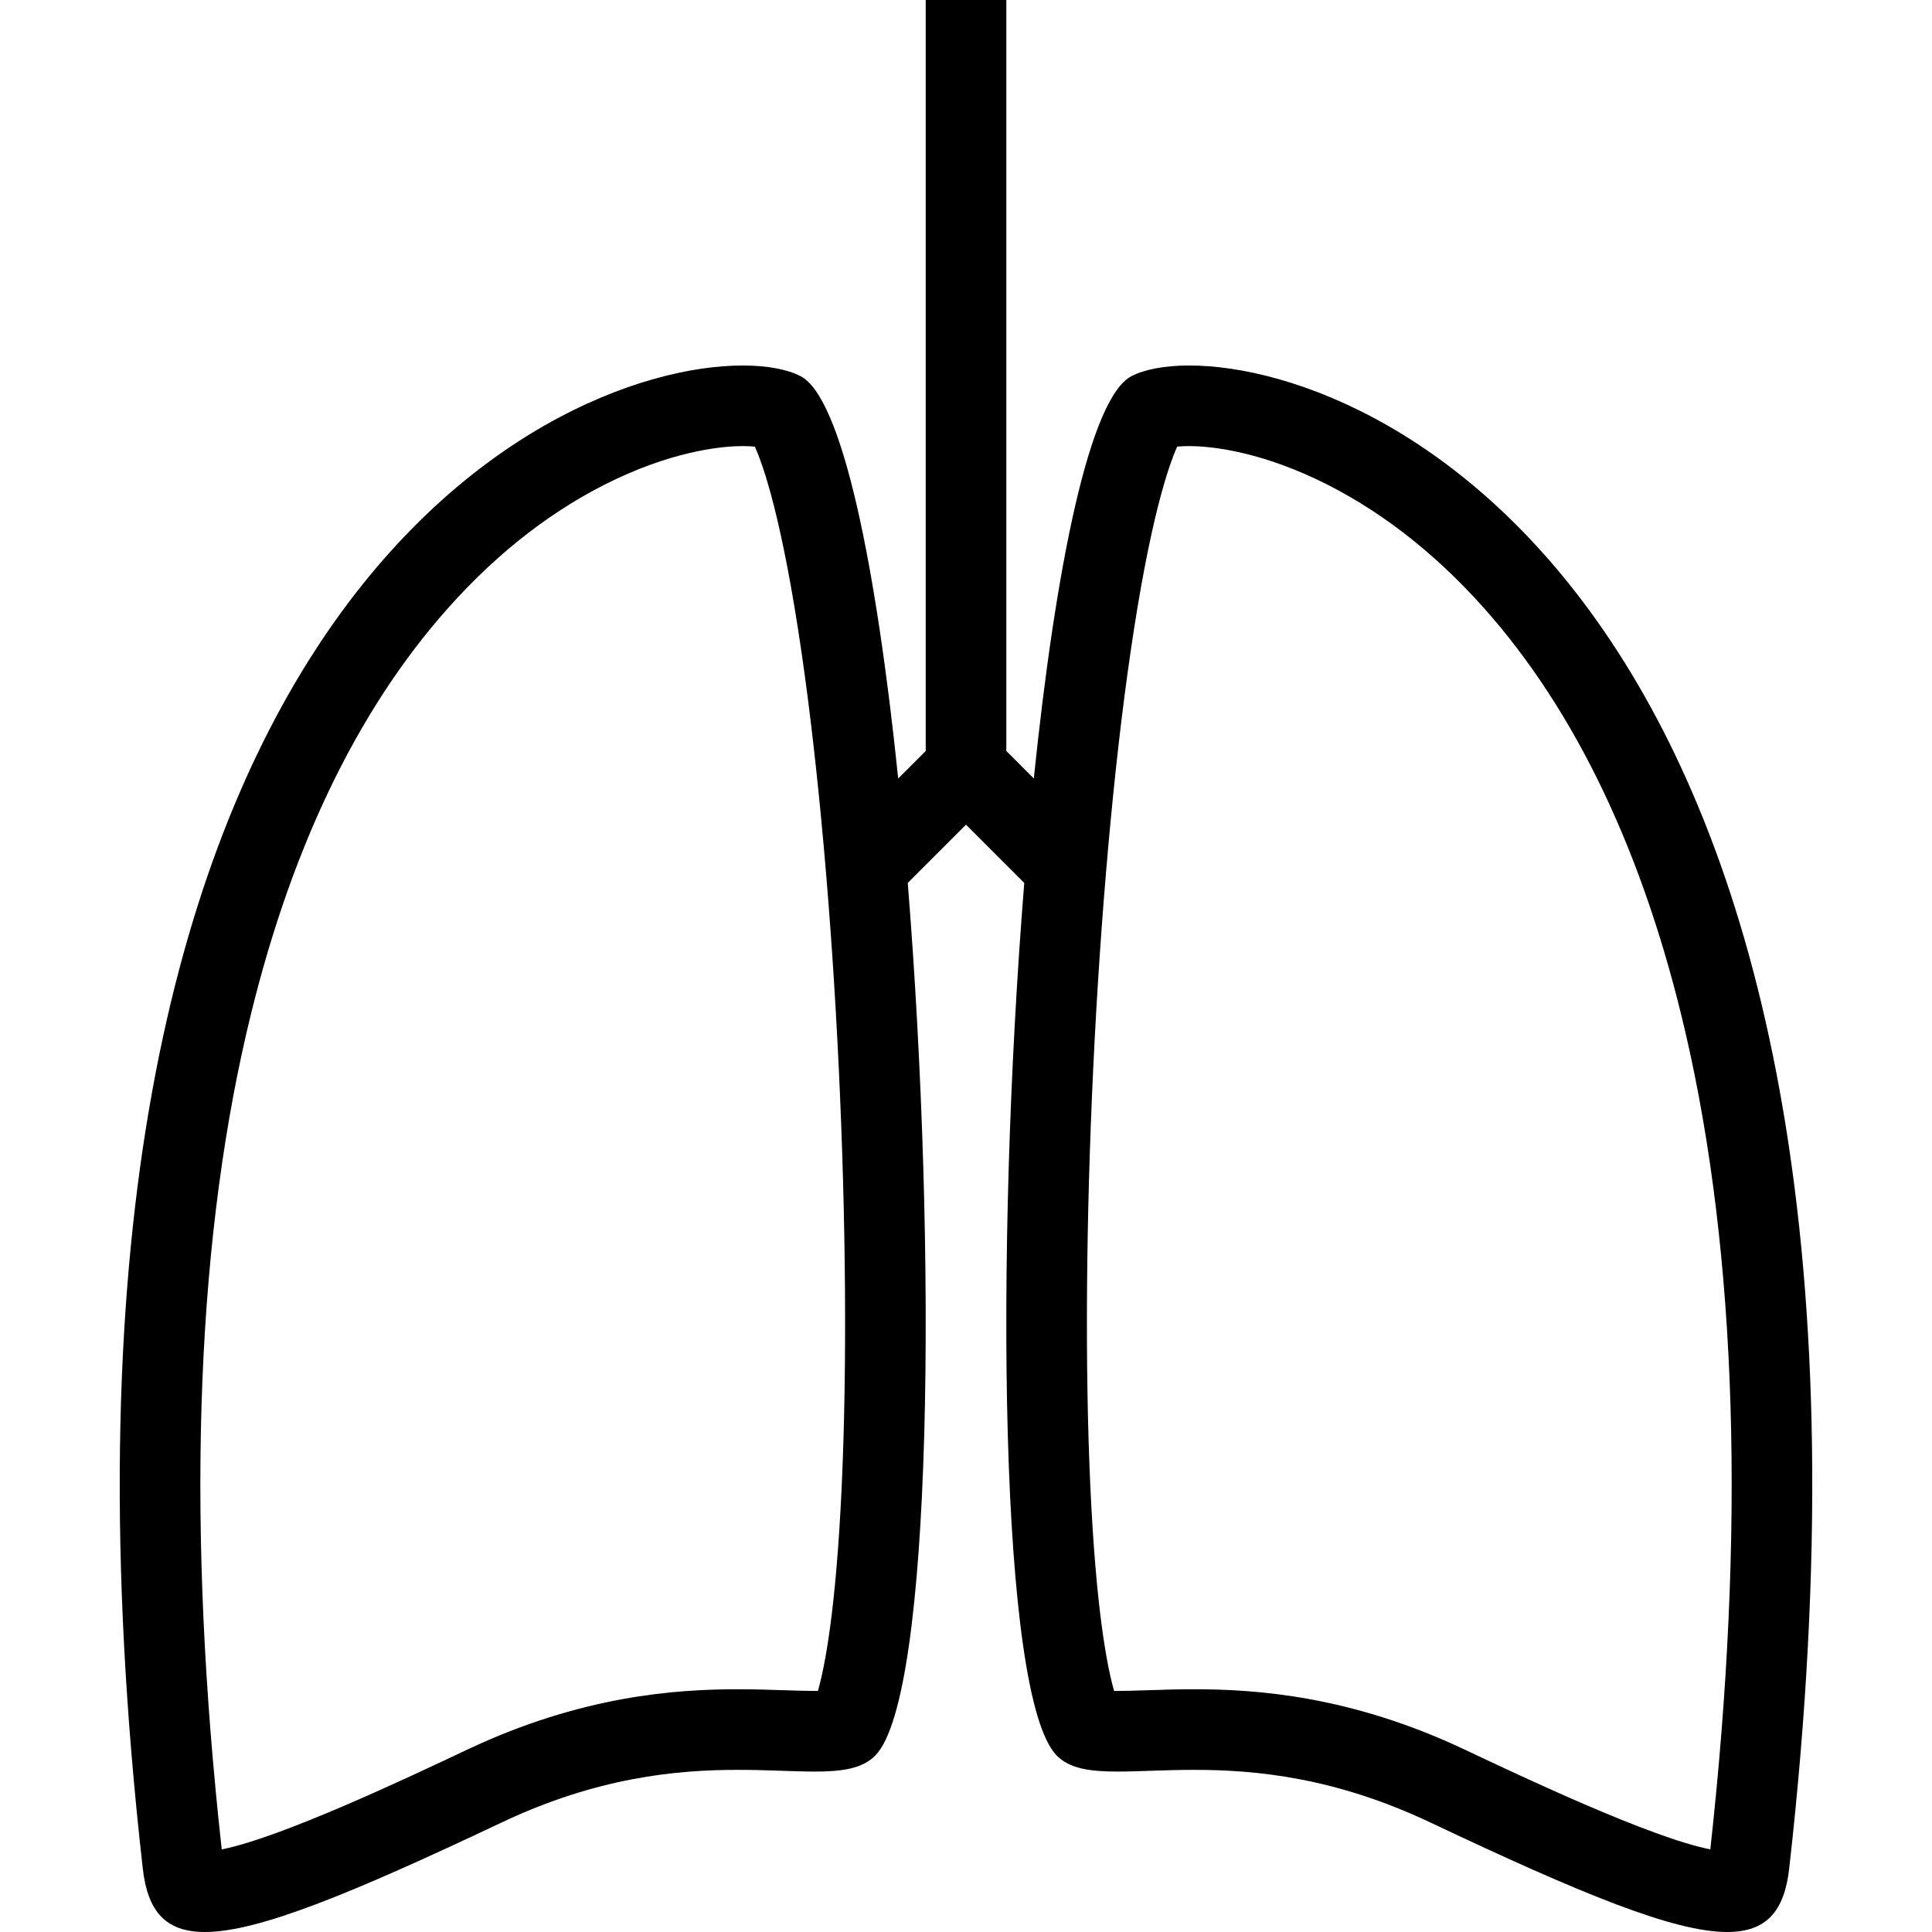 <?xml version="1.0" encoding="iso-8859-1"?>
<!-- Generator: Adobe Illustrator 19.0.0, SVG Export Plug-In . SVG Version: 6.00 Build 0)  -->
<svg version="1.1" id="Layer_1" xmlns="http://www.w3.org/2000/svg" xmlns:xlink="http://www.w3.org/1999/xlink" x="0px" y="0px"
	 viewBox="0 0 512 512" style="enable-background:new 0 0 512 512;" xml:space="preserve">
<g>
	<g>
		<path d="M315.157,96.859c-6.609,0-11.875,1.062-15.281,2.812c-11.094,5.703-20.094,50.328-25.906,106.641l-7.281-7.297V0h-21.367
			v199.016l-7.289,7.297C232.22,150,223.228,105.375,212.134,99.672c-3.414-1.75-8.68-2.812-15.289-2.812
			c-53.672,0-196.18,69.531-159.008,398.312C39.119,506.516,43.869,512,54.283,512c14.062,0,38.461-10,78.609-29
			c25.383-12.016,46.359-13.969,62.641-13.969c7.898,0,14.695,0.453,20.344,0.453c7.312,0,12.711-0.766,16.133-4.297
			c15.18-15.656,16.414-133.391,8.555-231.203l15.438-15.438l15.437,15.438c-7.859,97.812-6.625,215.547,8.562,231.203
			c3.406,3.531,8.812,4.297,16.125,4.297c5.656,0,12.438-0.453,20.344-0.453c16.281,0,37.25,1.953,62.641,13.969
			c40.141,19,64.547,29,78.609,29c10.406,0,15.156-5.484,16.438-16.828C511.345,166.391,368.845,96.859,315.157,96.859z
			 M223.072,393.641c-1.516,33.297-4.547,48.312-6.32,54.484c-2.219,0-5.656-0.078-8.625-0.188
			c-3.727-0.125-7.945-0.266-12.594-0.266c-16.273,0-41.422,1.656-71.773,16.031c-15.352,7.25-49.25,23.297-65,26.406
			c-9.336-84.469-7.125-157.281,6.57-216.438c10.938-47.25,28.969-85.172,53.586-112.719c13.422-15.031,28.352-26.469,44.375-34.016
			c16.727-7.859,29.039-8.719,33.555-8.719c1.289,0,2.344,0.062,3.195,0.141c2.297,5.109,7.25,19.312,12.375,54.531
			c4.422,30.375,7.93,69.5,9.867,110.156C224.205,323.312,224.486,362.578,223.072,393.641z M453.251,490.109
			c-15.75-3.109-49.656-19.156-65-26.406c-30.359-14.375-55.5-16.031-71.781-16.031c-4.656,0-8.875,0.141-12.594,0.266
			c-2.969,0.109-6.406,0.188-8.625,0.188c-1.781-6.172-4.797-21.188-6.312-54.484c-1.422-31.062-1.141-70.328,0.781-110.594
			c1.938-40.656,5.438-79.781,9.875-110.156c5.125-35.219,10.078-49.422,12.375-54.531c0.844-0.078,1.906-0.141,3.188-0.141
			c4.516,0,16.828,0.859,33.562,8.719c16.016,7.547,30.938,18.984,44.375,34.016c24.609,27.547,42.625,65.469,53.578,112.719
			C460.376,332.844,462.579,405.641,453.251,490.109z"/>
	</g>
</g>
<g>
</g>
<g>
</g>
<g>
</g>
<g>
</g>
<g>
</g>
<g>
</g>
<g>
</g>
<g>
</g>
<g>
</g>
<g>
</g>
<g>
</g>
<g>
</g>
<g>
</g>
<g>
</g>
<g>
</g>
</svg>
